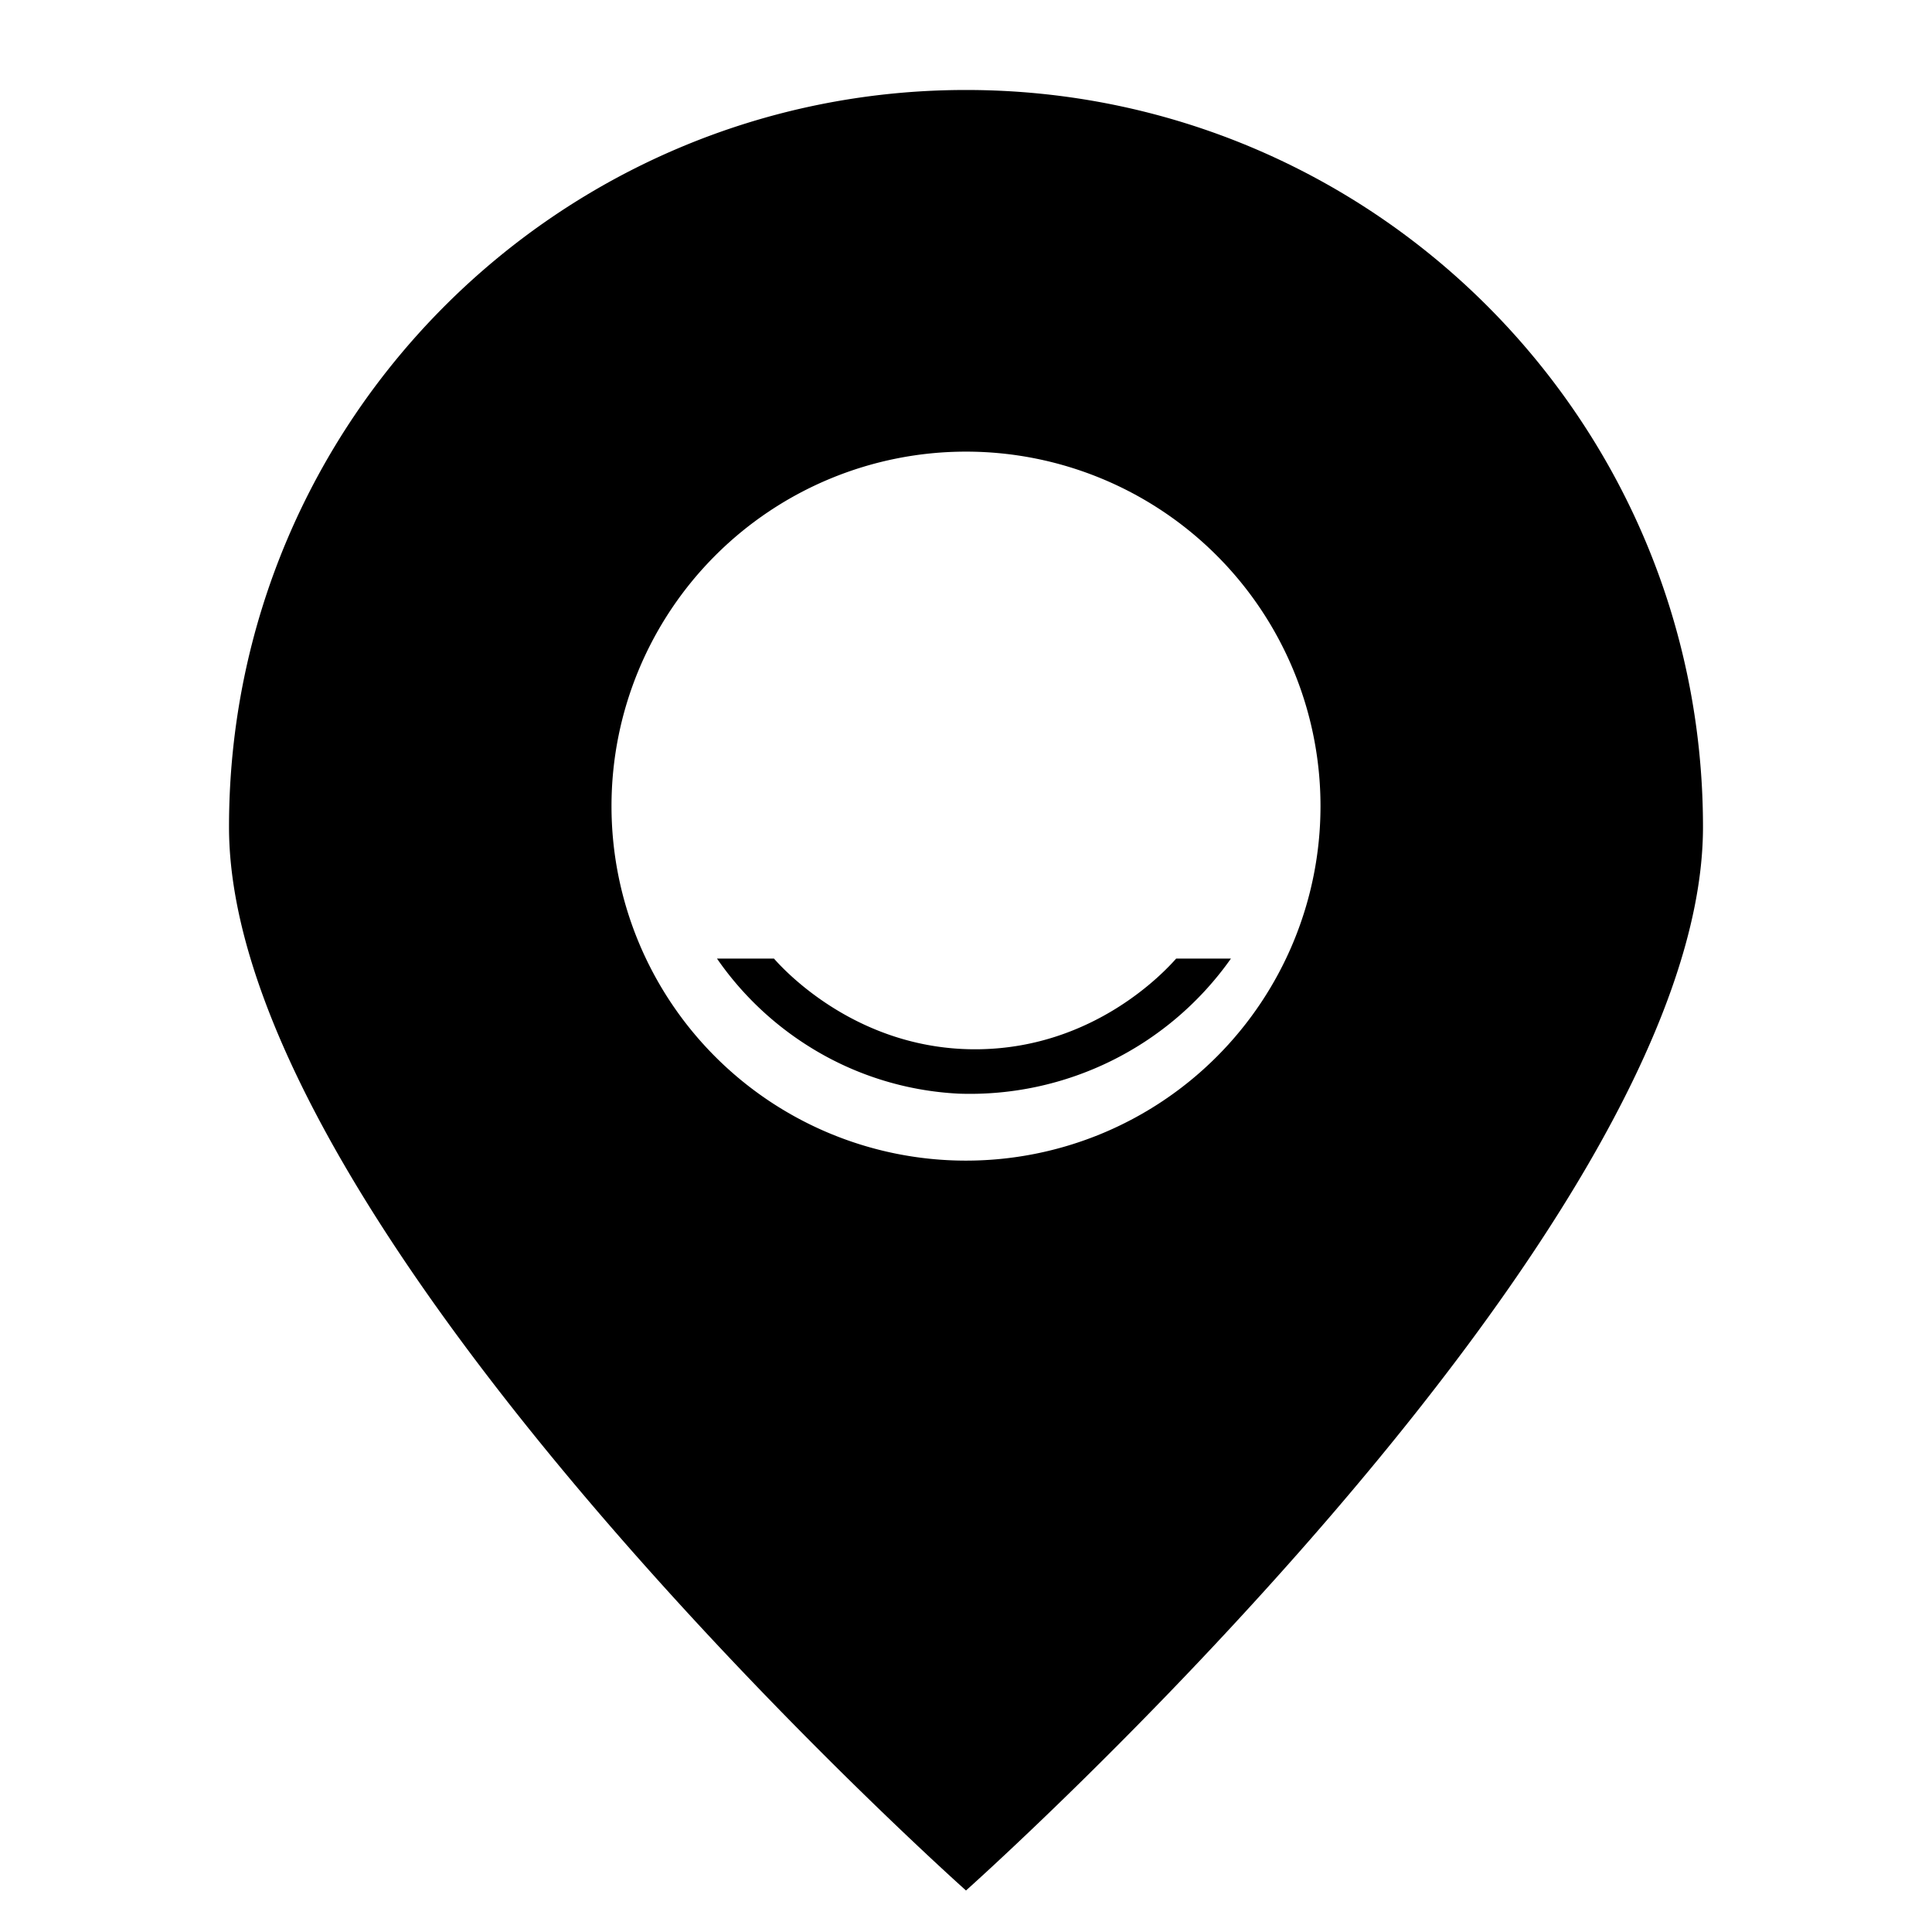 <svg id="Calque_7" data-name="Calque 7" xmlns="http://www.w3.org/2000/svg" viewBox="0 0 800 800"><defs><style>.cls-1{stroke:#000;stroke-miterlimit:10;}</style></defs><title>Plan de travail 3</title><g id="Calque_9" data-name="Calque 9"><path class="cls-1" d="M297.84,397.42h22.41c4.43,5,35.25,38.39,85.37,37.55,47.94-.8,77-32.33,81.64-37.55h21.48a131.76,131.76,0,0,1-111.68,54.94,128.06,128.06,0,0,1-62.93-20.17A130.06,130.06,0,0,1,297.84,397.42Z"/></g><path d="M400,37.26c-168.55,0-305.17,136.62-305.17,305.17S400,782.81,400,782.81,705.17,511,705.17,342.43,568.55,37.26,400,37.26Zm0,443.33A146.79,146.79,0,1,1,546.79,333.8,146.81,146.81,0,0,1,400,480.59Z"/></svg>